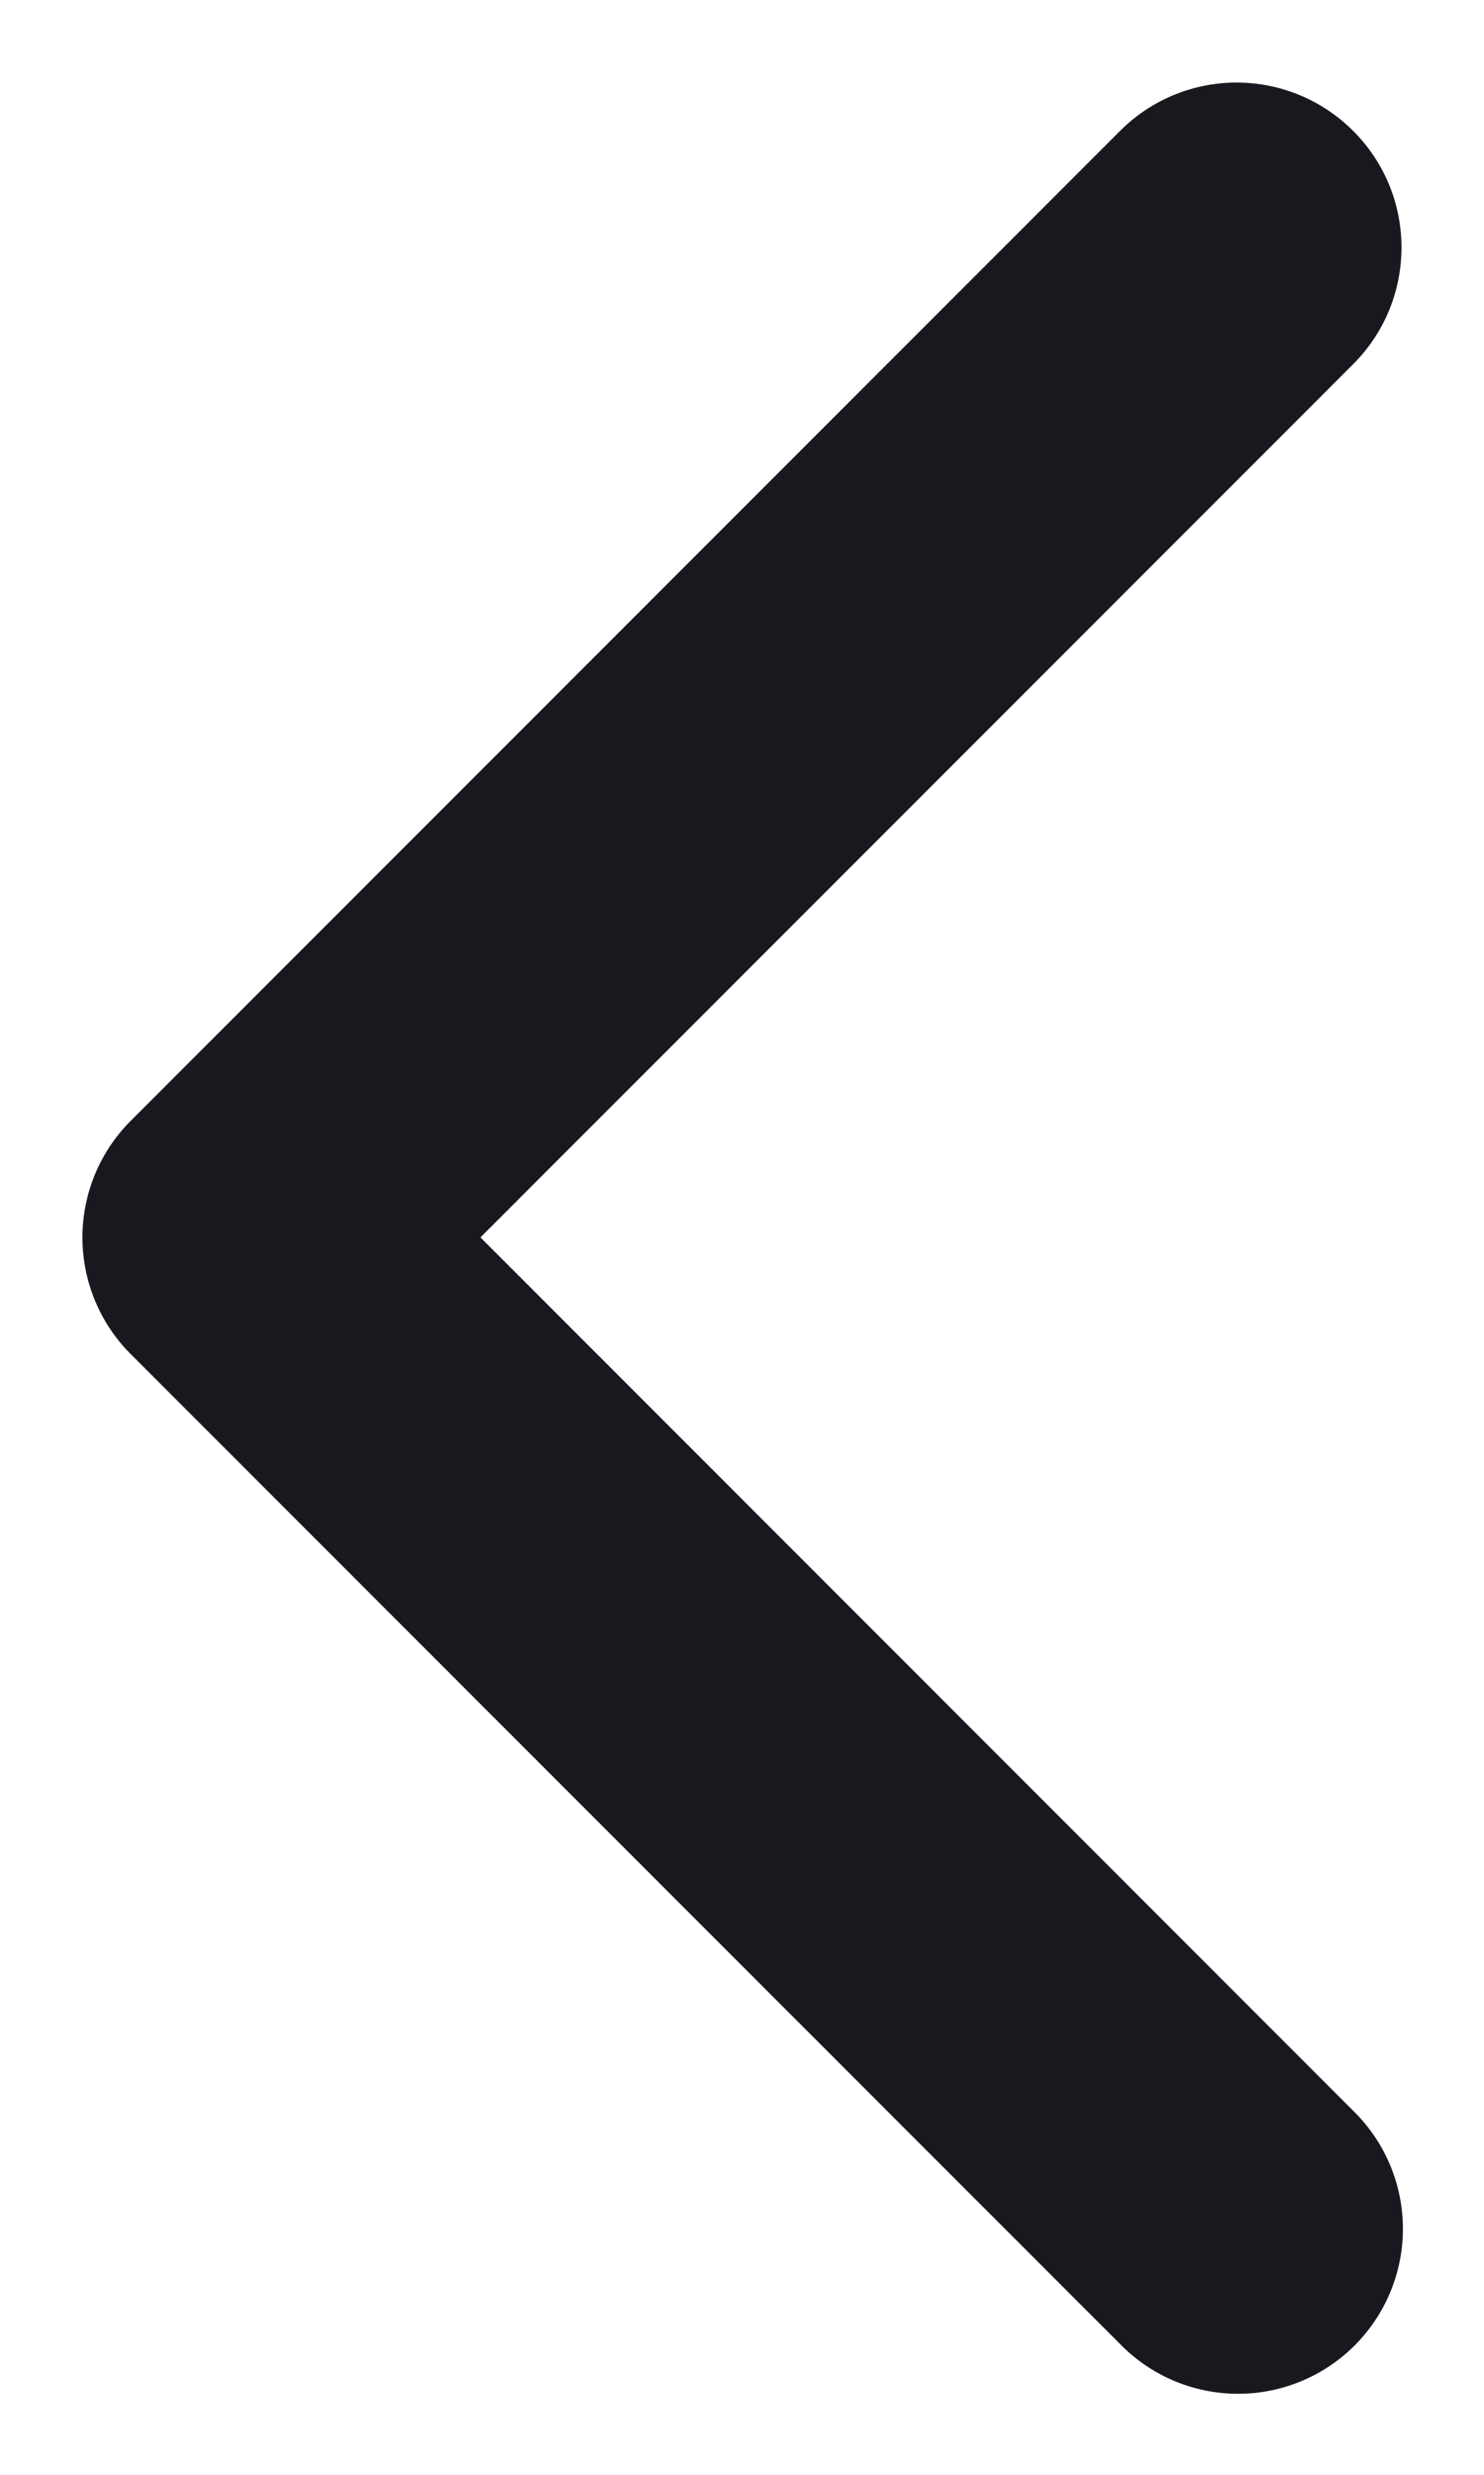 <svg width="12" height="20" fill="none" xmlns="http://www.w3.org/2000/svg"><path fill-rule="evenodd" clip-rule="evenodd" d="M10.942 1.058c.521.52.521 1.364 0 1.885L3.885 10l7.057 7.058a1.333 1.333 0 11-1.885 1.885l-8-8a1.333 1.333 0 010-1.885l8-8a1.332 1.332 0 011.885 0z" fill="#18191F"/></svg>